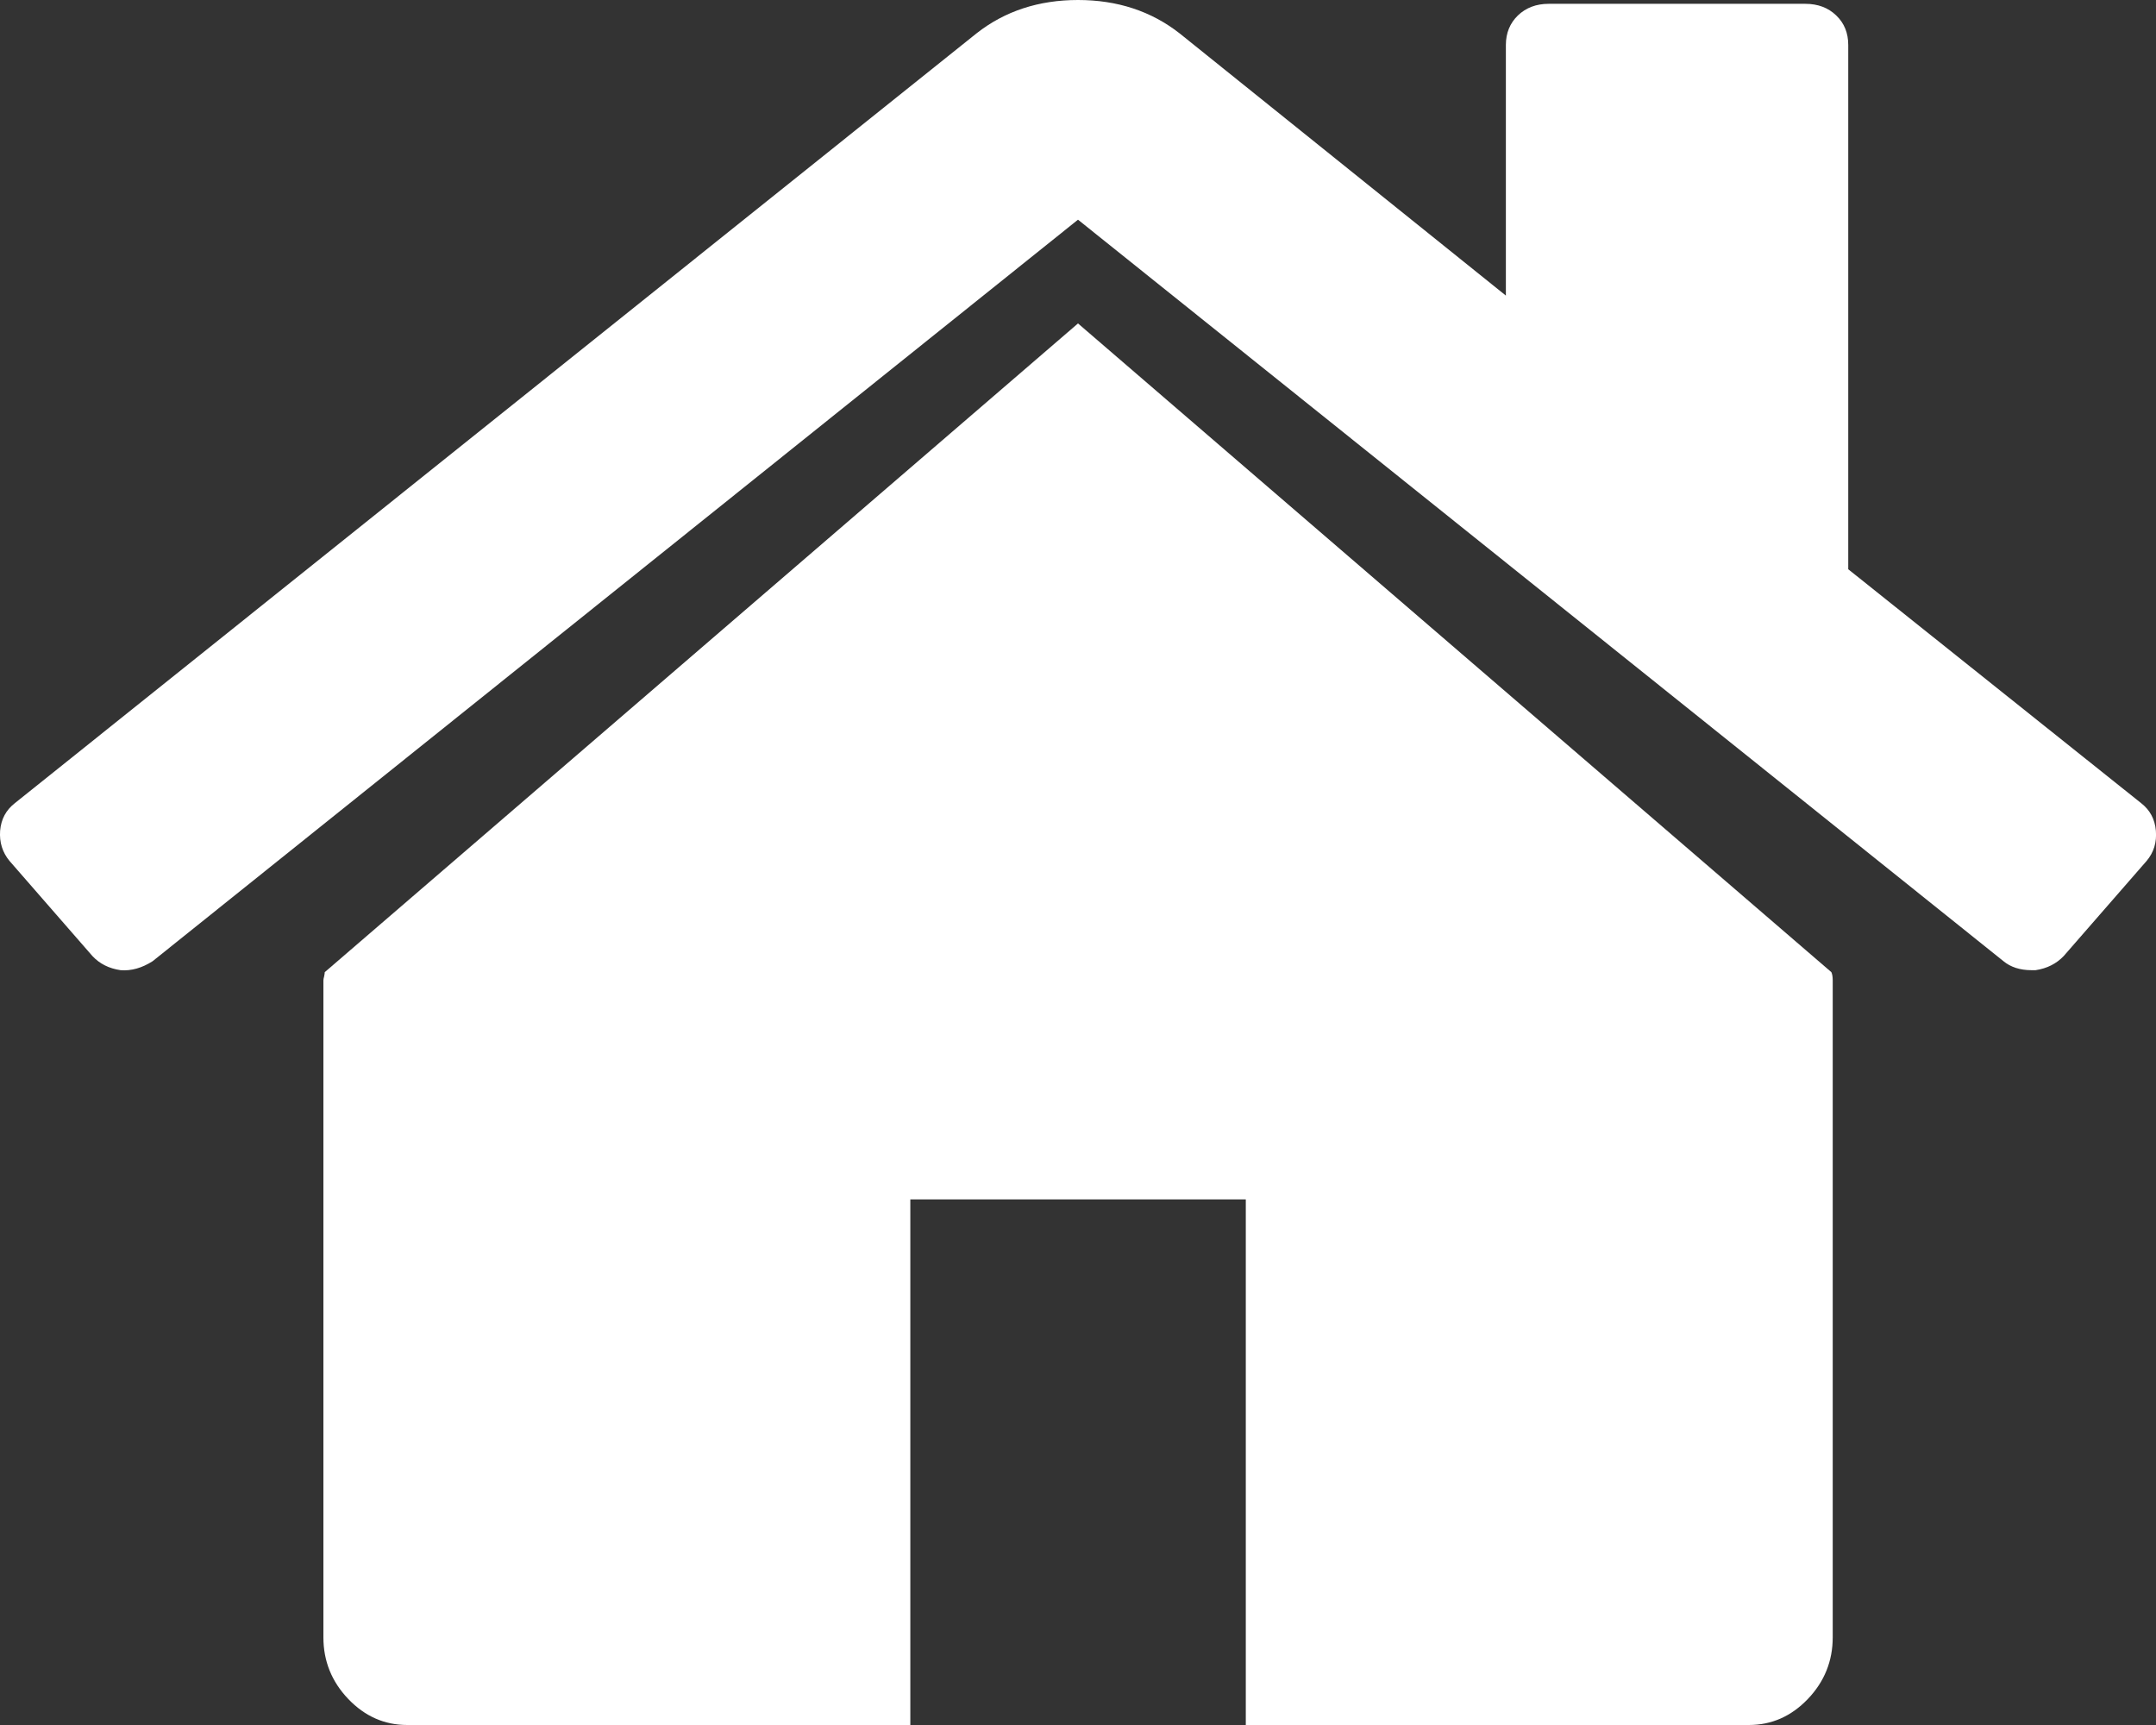 <?xml version="1.0" encoding="utf-8"?>
<!-- Generator: Adobe Illustrator 16.0.0, SVG Export Plug-In . SVG Version: 6.00 Build 0)  -->
<!DOCTYPE svg PUBLIC "-//W3C//DTD SVG 1.1//EN" "http://www.w3.org/Graphics/SVG/1.1/DTD/svg11.dtd">
<svg version="1.1" id="Layer_1" xmlns="http://www.w3.org/2000/svg" xmlns:xlink="http://www.w3.org/1999/xlink" x="0px" y="0px"
	 width="17.5px" height="14px" viewBox="0 0 17.5 14" enable-background="new 0 0 17.5 14" xml:space="preserve">
<rect x="0" y="0" width="17.5" height="14" fill="#333333" stroke="none"/>
<g>
	<path fill="#FFFFFF" d="M17.379,6.518L15.002,4.62V0.365c0-0.097-0.032-0.177-0.098-0.24c-0.064-0.062-0.148-0.094-0.25-0.094
		H12.57c-0.101,0-0.184,0.032-0.249,0.094c-0.065,0.063-0.098,0.143-0.098,0.24v2.034L9.575,0.271C9.344,0.09,9.068,0,8.75,0
		S8.156,0.09,7.926,0.271L0.121,6.518c-0.072,0.056-0.112,0.13-0.12,0.224C-0.006,6.836,0.02,6.918,0.077,6.987L0.75,7.759
		C0.809,7.822,0.884,7.86,0.979,7.874c0.086,0.007,0.174-0.018,0.26-0.073L8.75,1.783l7.512,6.018
		c0.058,0.048,0.134,0.073,0.228,0.073h0.032c0.094-0.014,0.17-0.053,0.229-0.115l0.673-0.772c0.058-0.069,0.083-0.151,0.075-0.245
		C17.491,6.648,17.451,6.574,17.379,6.518z"/>
	<path fill="#FFFFFF" d="M8.75,2.625L2.636,7.89c0,0.008-0.002,0.019-0.005,0.034C2.627,7.939,2.625,7.949,2.625,7.957v5.332
		c0,0.191,0.067,0.359,0.202,0.5S3.121,14,3.306,14h4.083V9.734h2.723V14h4.083c0.185,0,0.344-0.07,0.479-0.211
		s0.202-0.309,0.202-0.5V7.957c0-0.03-0.004-0.052-0.011-0.067L8.75,2.625z"/>
</g>
</svg>
